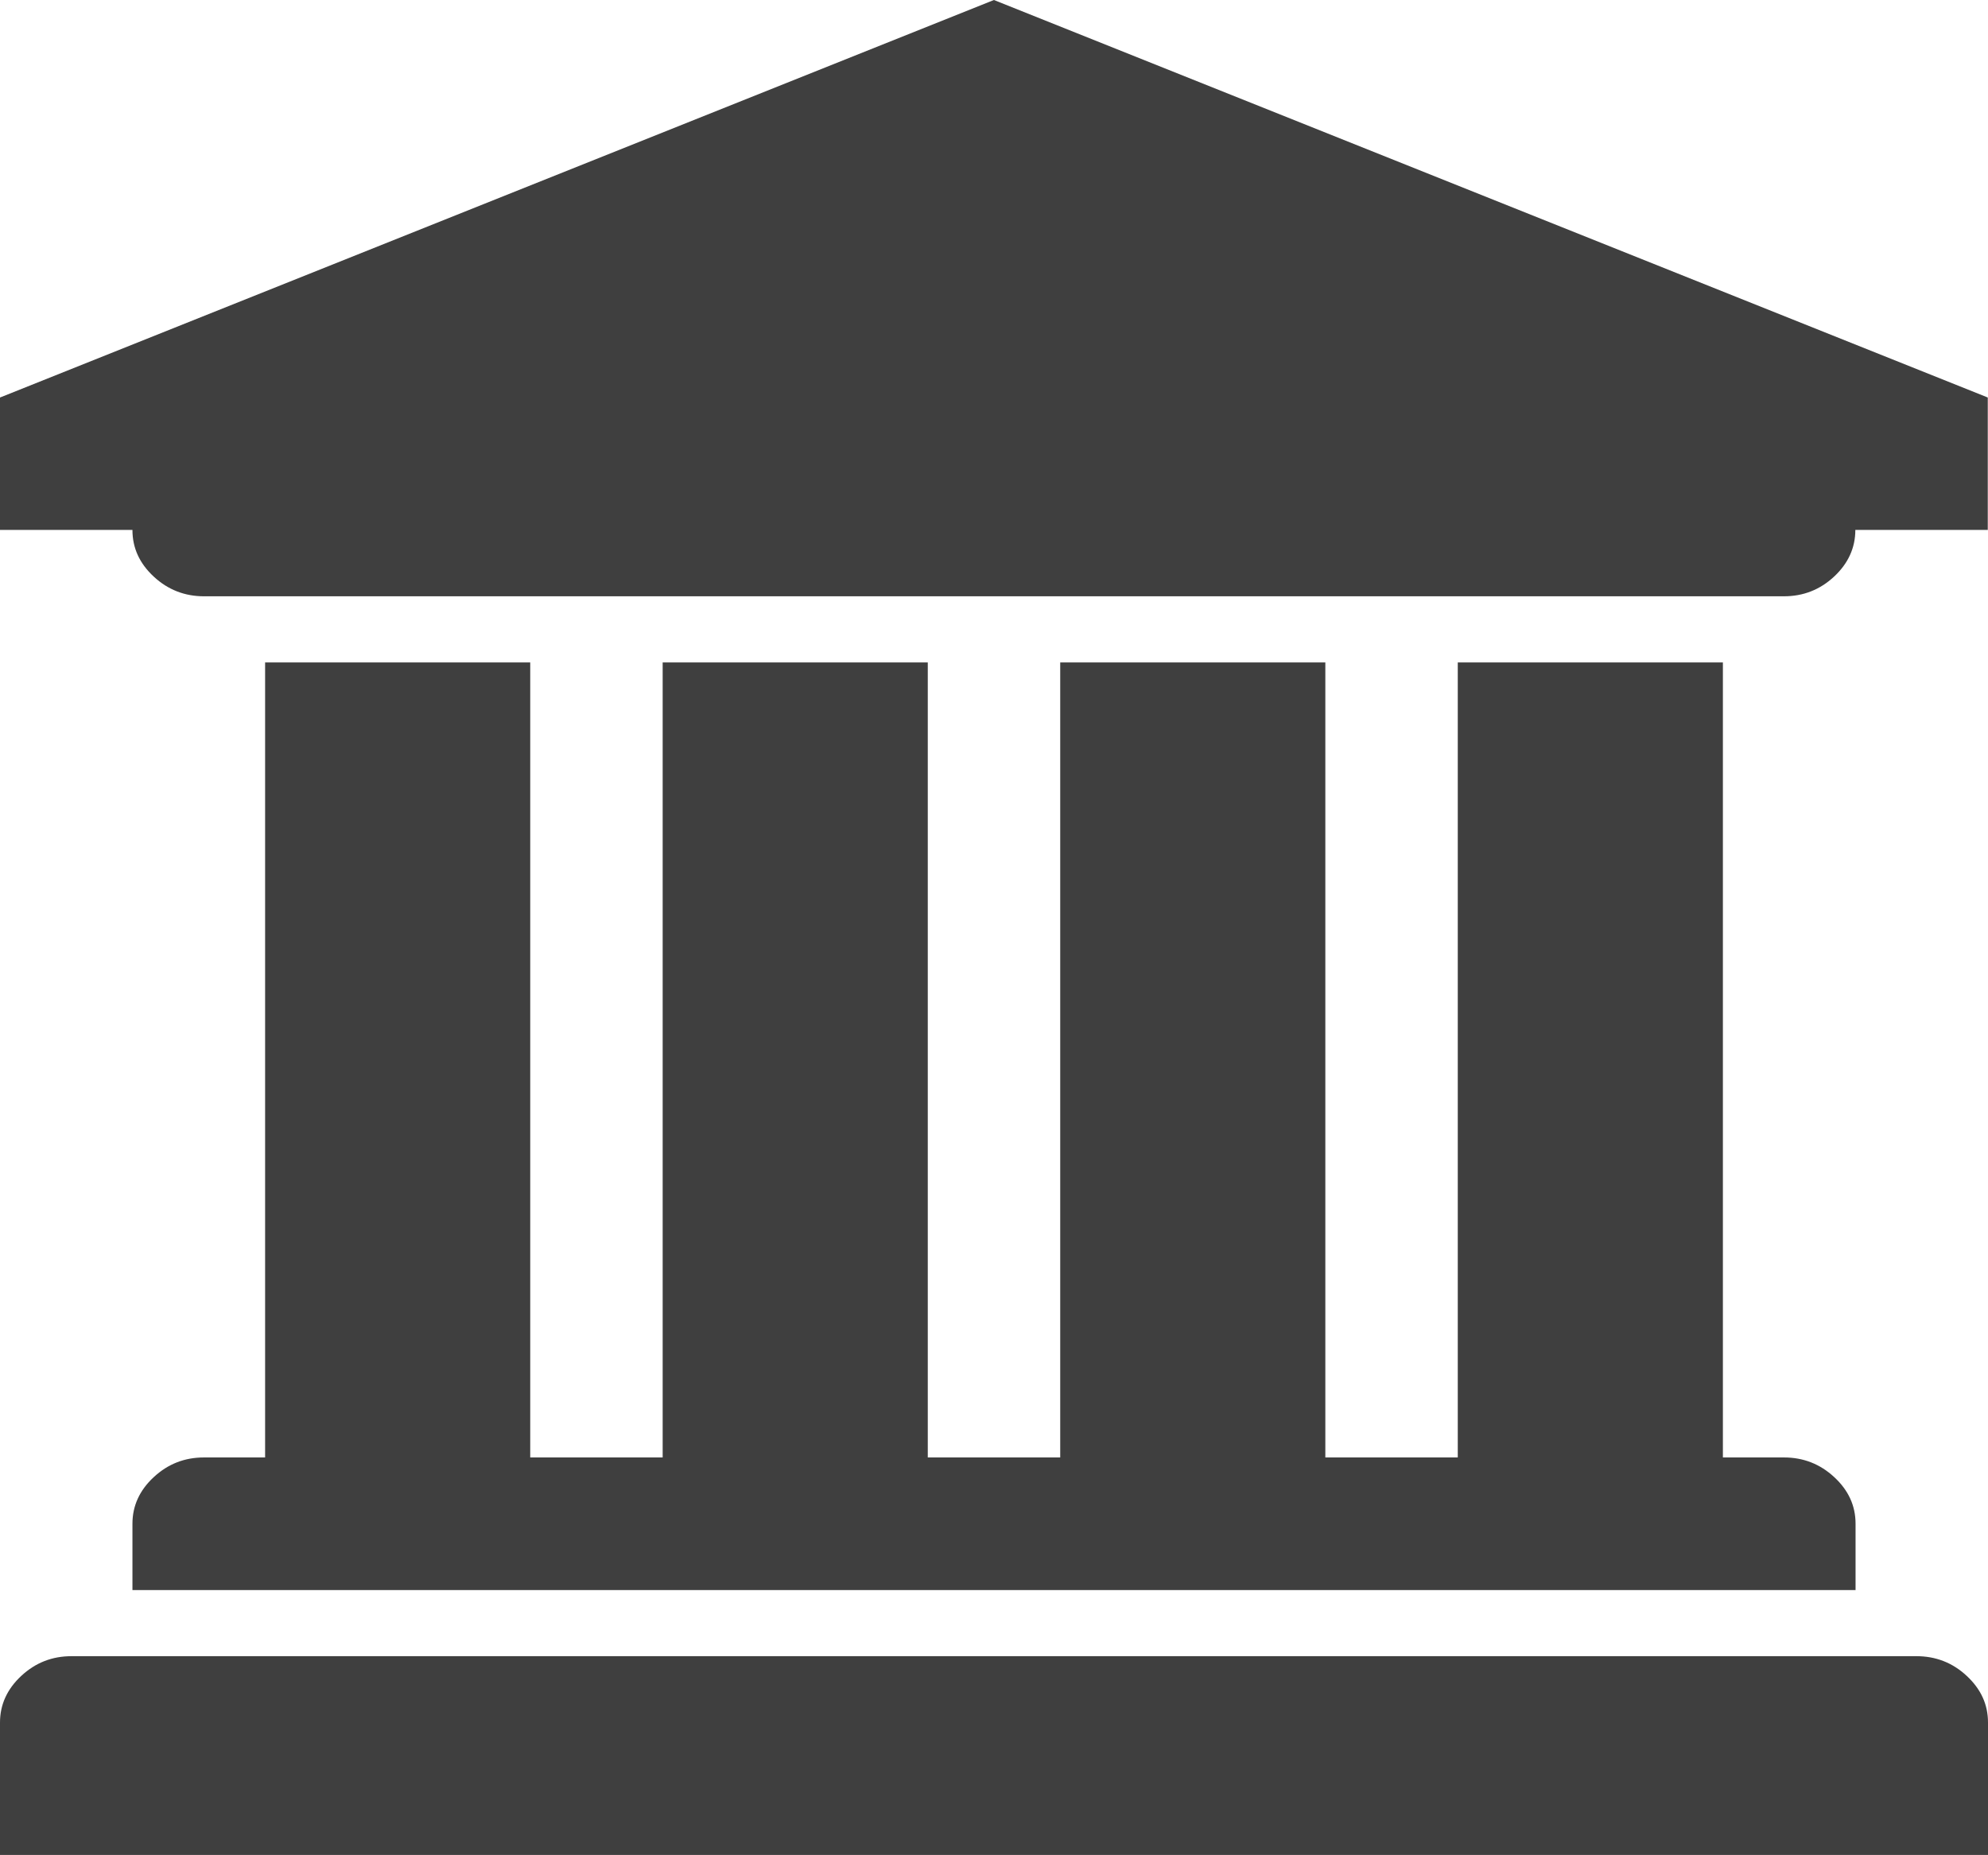 <?xml version="1.0" encoding="UTF-8"?>
<!DOCTYPE svg PUBLIC "-//W3C//DTD SVG 1.1//EN" "http://www.w3.org/Graphics/SVG/1.1/DTD/svg11.dtd">
<svg version="1.1" xmlns="http://www.w3.org/2000/svg" xmlns:xlink="http://www.w3.org/1999/xlink" x="0" y="0" width="35.259" height="32.903" viewBox="0, 0, 35.259, 32.903">
  <g id="Inner_circle" transform="translate(-199.033, -343.256)">
    <path d="M216.661,343.256 L234.288,350.307 L234.288,352.656 L231.939,352.656 C231.939,352.973 231.813,353.25 231.562,353.484 C231.31,353.718 231.015,353.833 230.669,353.833 L202.652,353.833 C202.311,353.833 202.012,353.718 201.76,353.484 C201.508,353.25 201.382,352.977 201.382,352.656 L199.033,352.656 L199.033,350.307 L216.661,343.256 z M203.735,355.006 L208.437,355.006 L208.437,369.108 L210.786,369.108 L210.786,355.006 L215.488,355.006 L215.488,369.108 L217.837,369.108 L217.837,355.006 L222.539,355.006 L222.539,369.108 L224.888,369.108 L224.888,355.006 L229.59,355.006 L229.59,369.108 L230.673,369.108 C231.015,369.108 231.313,369.223 231.565,369.457 C231.817,369.69 231.943,369.964 231.943,370.284 L231.943,371.46 L201.382,371.46 L201.382,370.284 C201.382,369.967 201.508,369.69 201.76,369.457 C202.012,369.223 202.307,369.108 202.652,369.108 L203.735,369.108 L203.735,355.006 z M233.022,372.633 C233.364,372.633 233.663,372.748 233.914,372.982 C234.166,373.216 234.292,373.489 234.292,373.81 L234.292,376.159 L199.033,376.159 L199.033,373.81 C199.033,373.493 199.159,373.216 199.411,372.982 C199.663,372.748 199.958,372.633 200.303,372.633 L233.022,372.633 z" fill="#3F3F3F" id="Inst"/>
  </g>
</svg>
